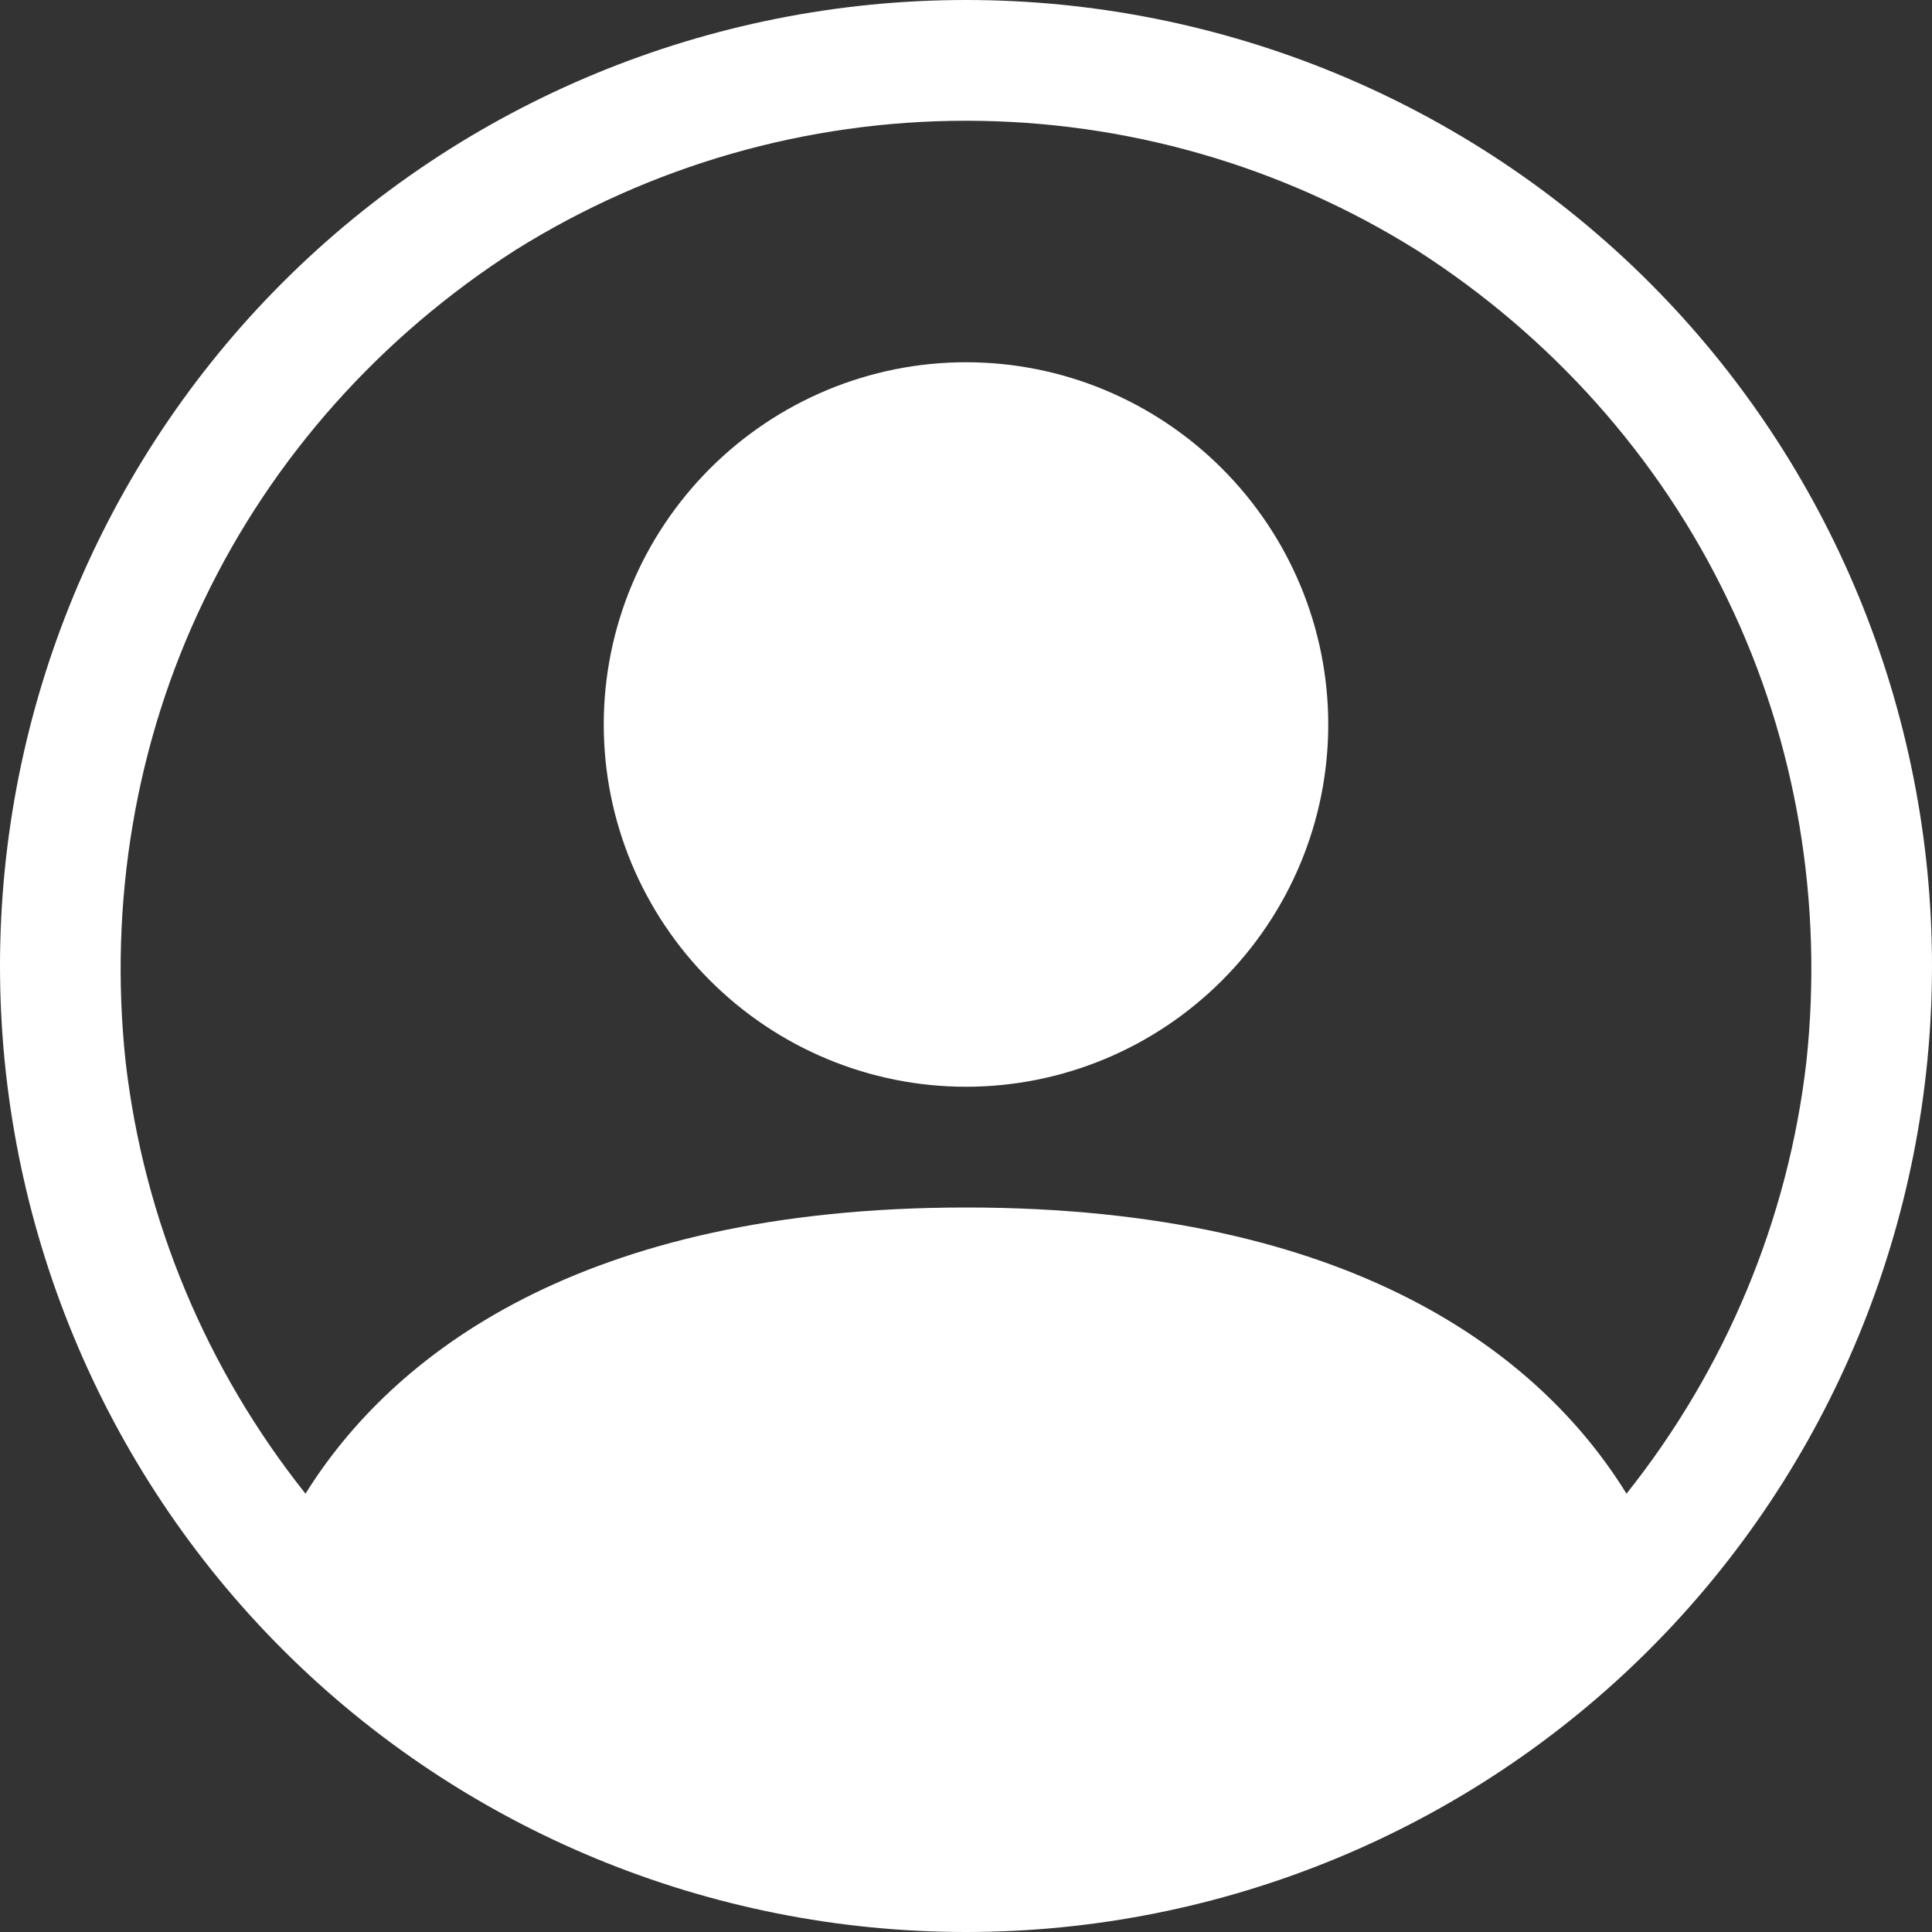 <svg version="1.2" xmlns="http://www.w3.org/2000/svg" viewBox="0 0 16 16" width="16" height="16">
	<rect x="0" y="0" width="16" height="16" fill="#333333" stroke="none"/>
	<style>
		.s0 { fill: #ffffff } 
	</style>
	<path class="s0" d="m11 6c0 0.8-0.32 1.56-0.88 2.12-0.56 0.56-1.32 0.88-2.12 0.88-0.8 0-1.56-0.32-2.12-0.88-0.56-0.56-0.88-1.32-0.88-2.12 0-0.8 0.32-1.56 0.88-2.12 0.56-0.56 1.32-0.88 2.12-0.88 0.8 0 1.56 0.32 2.12 0.88 0.56 0.56 0.88 1.32 0.88 2.12z"/>
	<path fill-rule="evenodd" class="s0" d="m0 8c0-2.12 0.84-4.16 2.34-5.66 1.5-1.5 3.54-2.34 5.66-2.34 2.12 0 4.16 0.84 5.66 2.34 1.5 1.5 2.34 3.54 2.34 5.66 0 2.12-0.84 4.16-2.34 5.66-1.5 1.5-3.54 2.34-5.66 2.34-2.12 0-4.16-0.84-5.66-2.34-1.5-1.5-2.34-3.54-2.34-5.66zm8-7c-1.32 0-2.61 0.37-3.73 1.07-1.11 0.71-2.01 1.71-2.58 2.9-0.57 1.18-0.79 2.51-0.65 3.82 0.15 1.31 0.67 2.55 1.49 3.58 0.71-1.14 2.27-2.37 5.47-2.37 3.2 0 4.76 1.22 5.47 2.37 0.82-1.03 1.34-2.27 1.49-3.58 0.14-1.31-0.08-2.64-0.65-3.82-0.57-1.19-1.47-2.19-2.58-2.9-1.12-0.7-2.41-1.07-3.73-1.07z"/>
</svg>